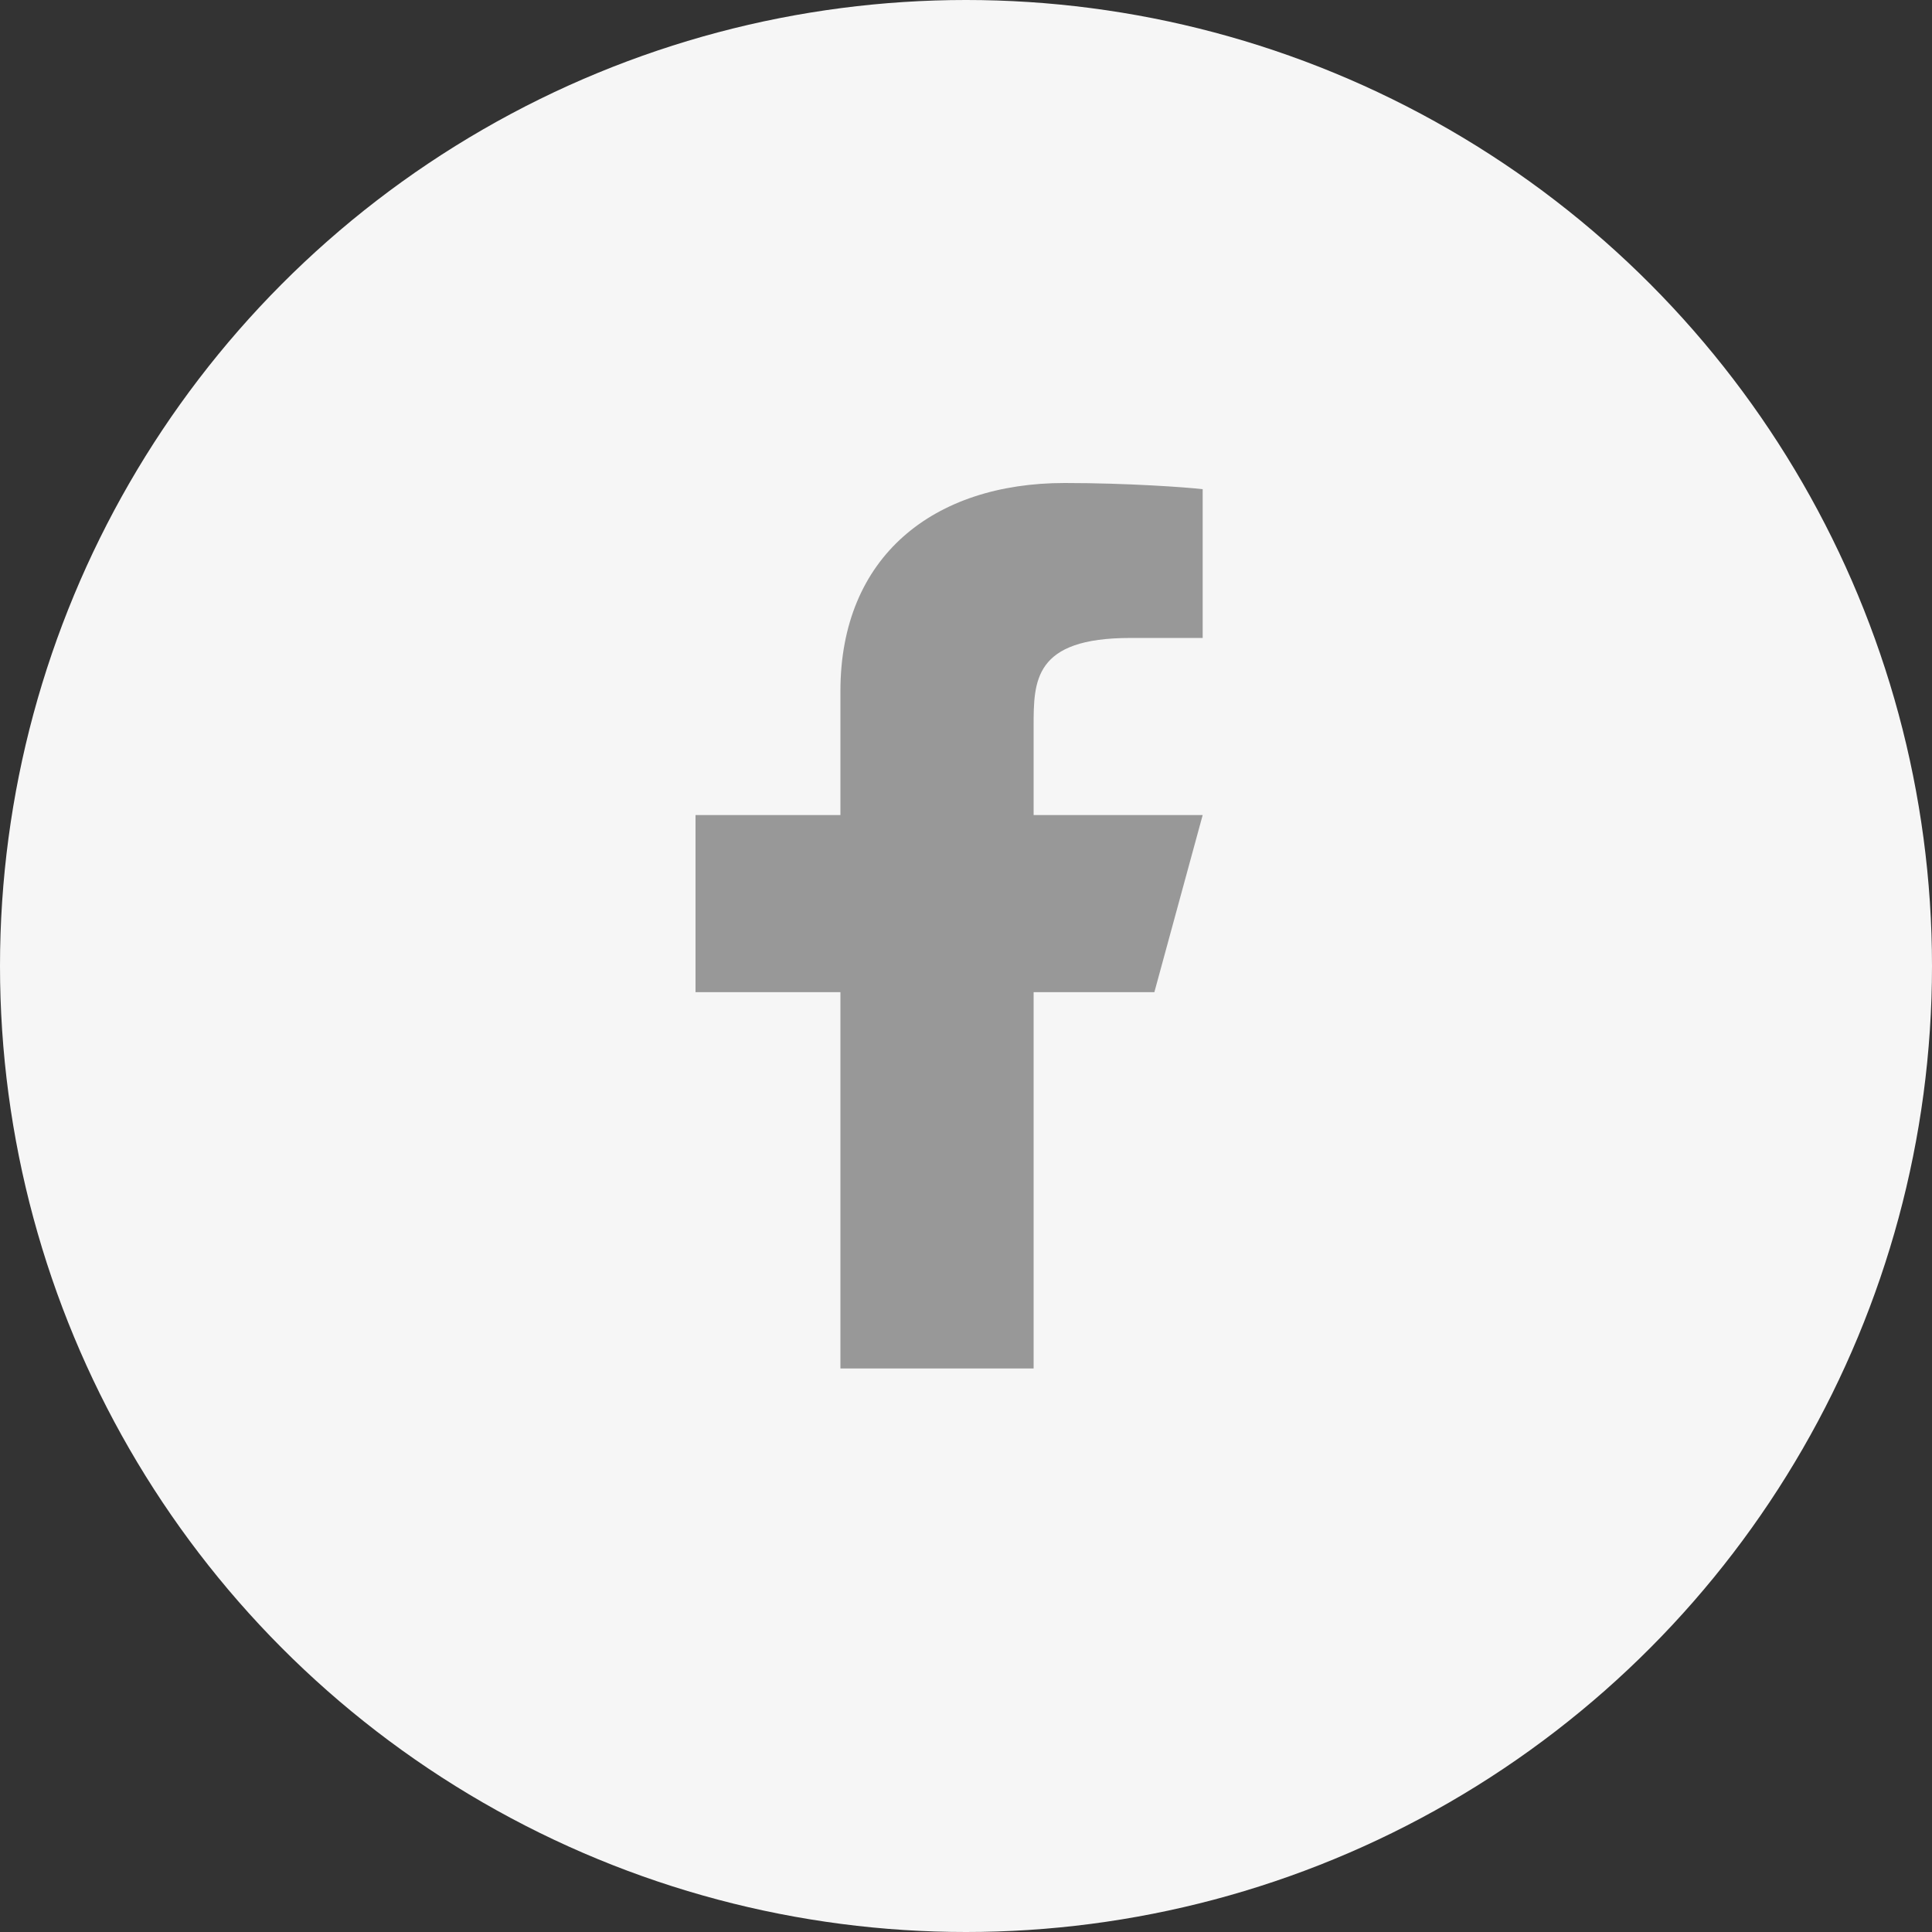 <svg width="100" height="100" viewBox="0 0 100 100" fill="none" xmlns="http://www.w3.org/2000/svg">
<rect x="0" y="0" width="100" height="100" fill="#333333" stroke="none"/>
<circle cx="50" cy="50" r="50" fill="#F6F6F6"/>
<path d="M53.5 51.354H59.75L62.25 42.188H53.5V37.604C53.5 35.244 53.5 33.021 58.5 33.021H62.25V25.321C61.435 25.222 58.358 25 55.108 25C48.32 25 43.5 28.797 43.5 35.771V42.188H36V51.354H43.5V70.833H53.5V51.354Z" fill="#989898"/>
</svg>
